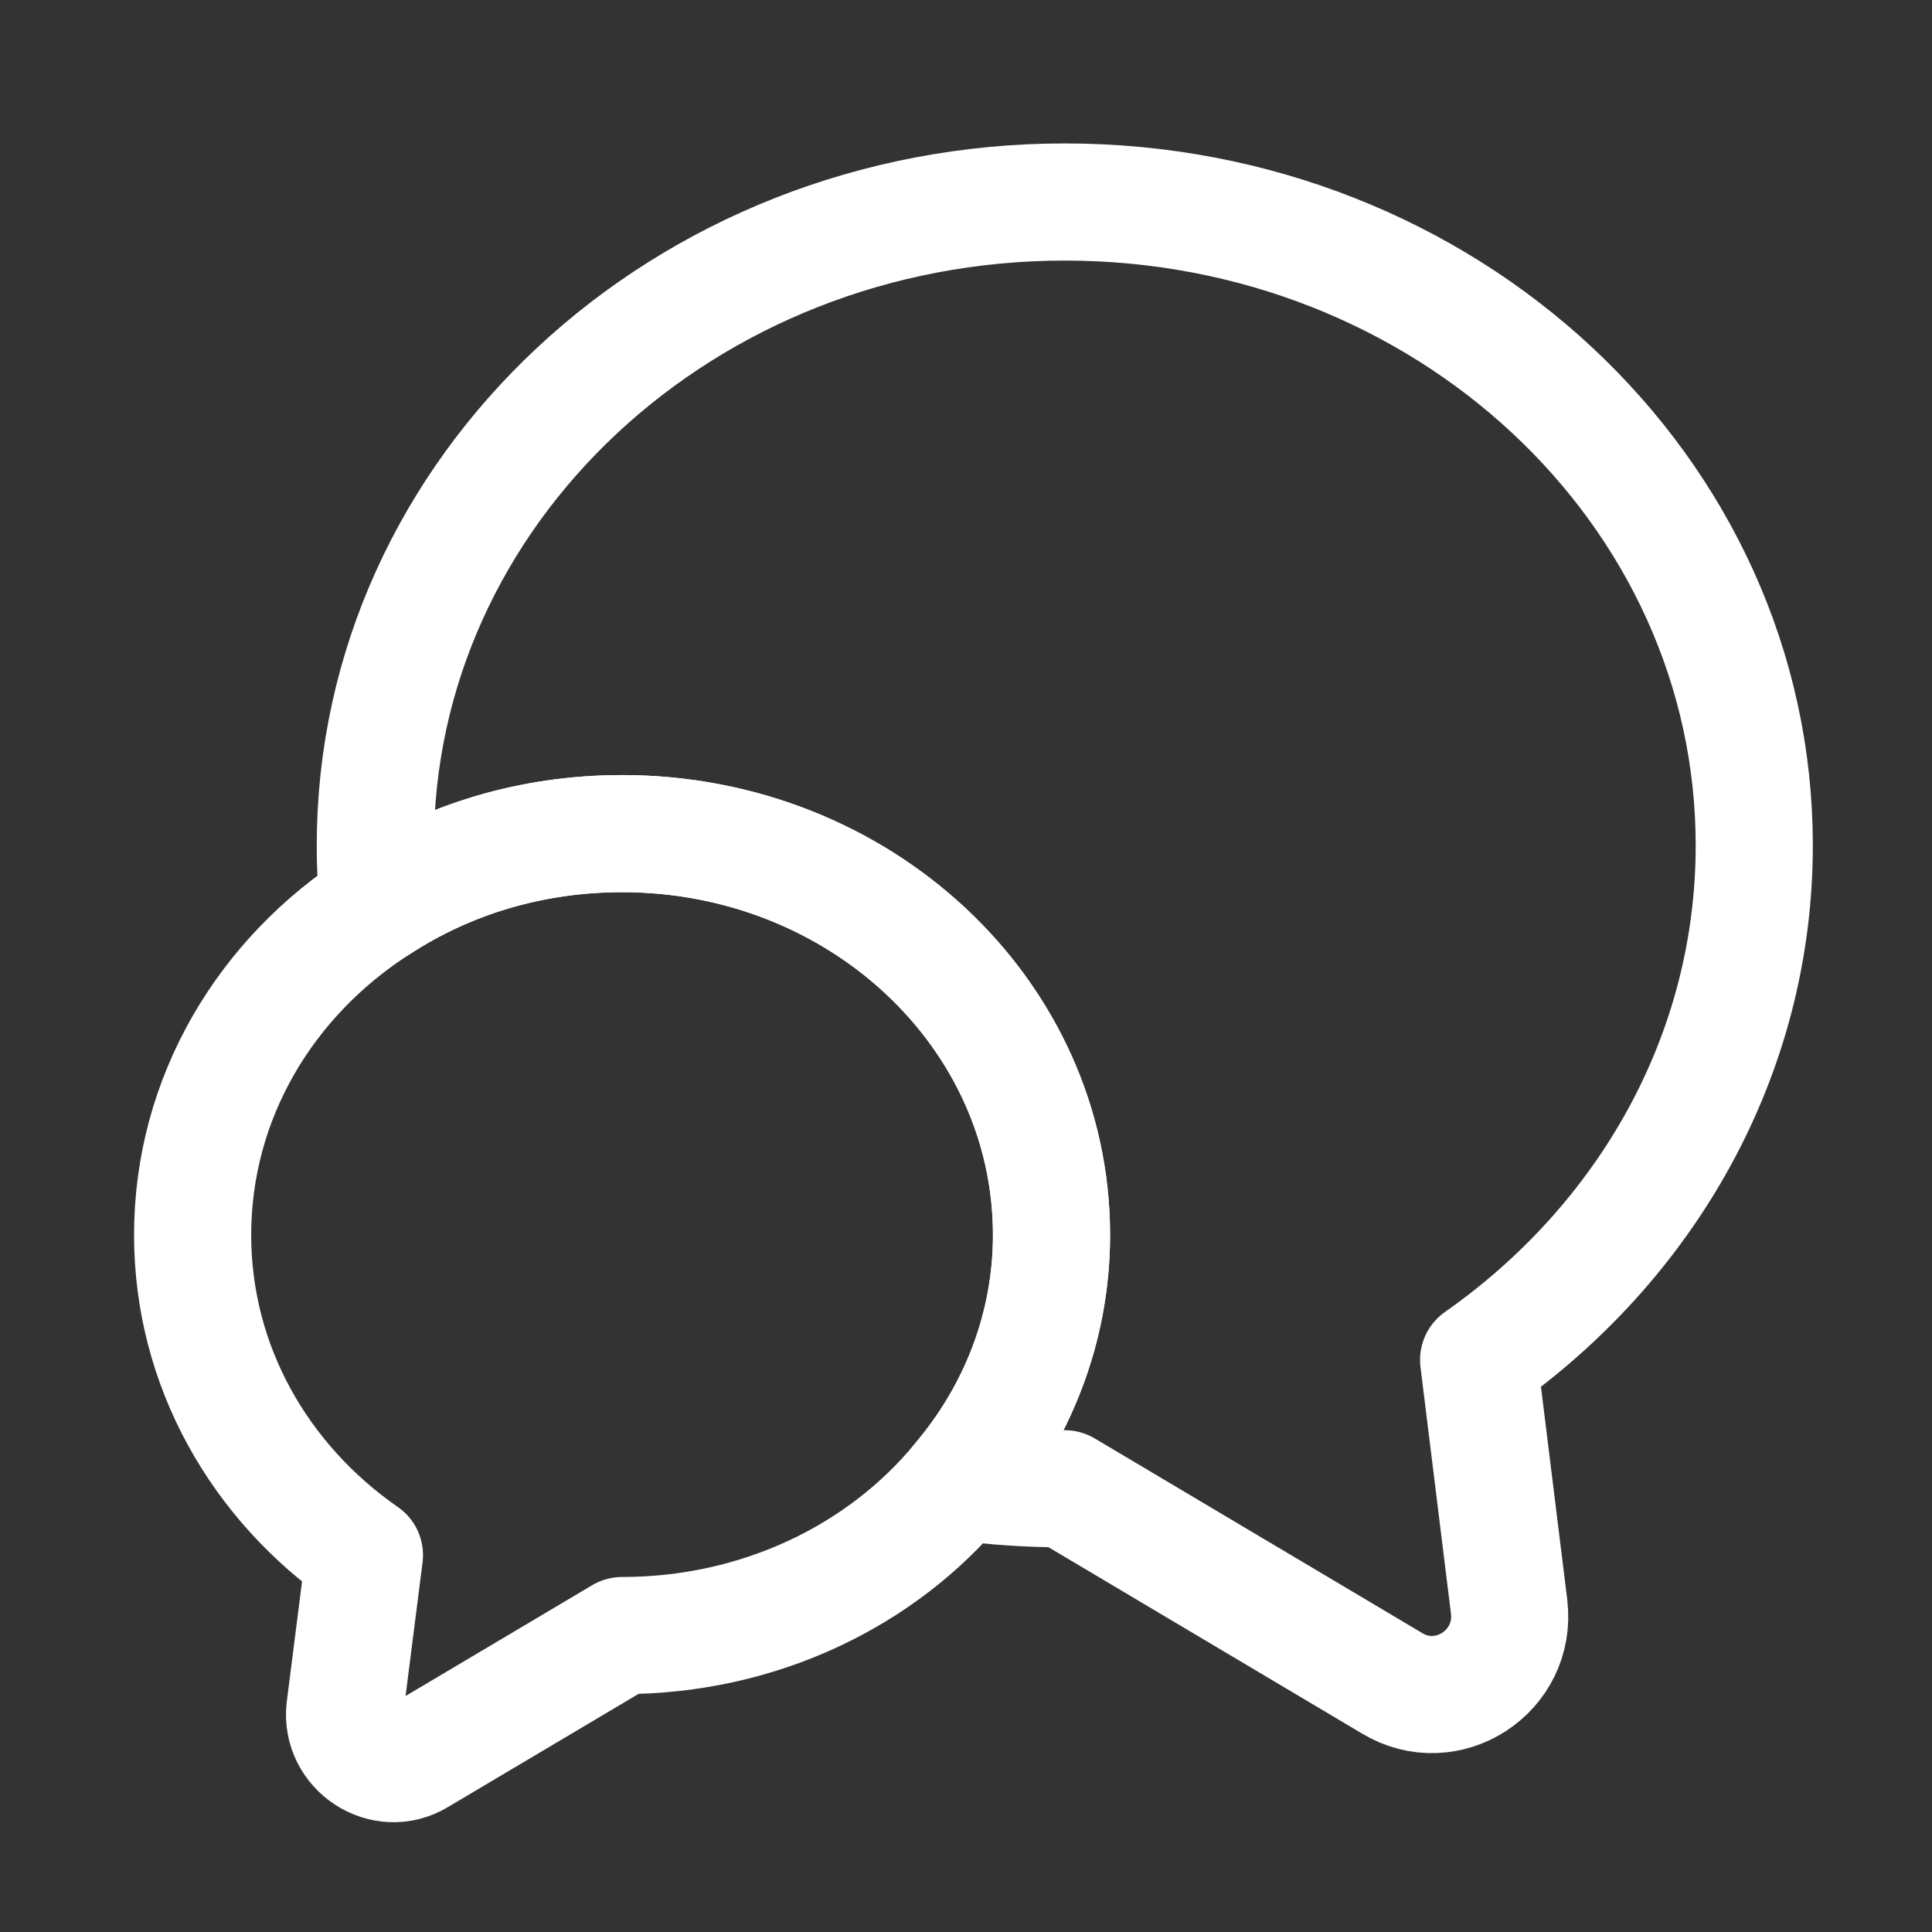 <svg width="27" height="27" viewBox="0 0 27 27" fill="none" xmlns="http://www.w3.org/2000/svg">
<rect x="0" y="0" width="27" height="27" fill="#333333" stroke="none"/>
<path d="M20.664 19.005L21.09 22.453C21.199 23.359 20.227 23.992 19.453 23.523L14.881 20.806C14.379 20.806 13.888 20.773 13.408 20.707C14.215 19.758 14.695 18.558 14.695 17.259C14.695 14.16 12.011 11.65 8.694 11.65C7.428 11.65 6.26 12.011 5.289 12.643C5.256 12.371 5.245 12.098 5.245 11.814C5.245 6.849 9.556 2.823 14.881 2.823C20.206 2.823 24.516 6.849 24.516 11.814C24.516 14.76 22.999 17.368 20.664 19.005Z" stroke="white" stroke-width="1.637" stroke-linecap="round" stroke-linejoin="round"/>
<path d="M14.695 17.259C14.695 18.557 14.215 19.758 13.408 20.707C12.327 22.017 10.614 22.857 8.694 22.857L5.846 24.548C5.366 24.843 4.755 24.439 4.82 23.882L5.093 21.733C3.631 20.718 2.692 19.092 2.692 17.259C2.692 15.338 3.718 13.647 5.289 12.643C6.26 12.01 7.428 11.65 8.694 11.65C12.011 11.65 14.695 14.16 14.695 17.259Z" stroke="white" stroke-width="1.637" stroke-linecap="round" stroke-linejoin="round"/>
</svg>
